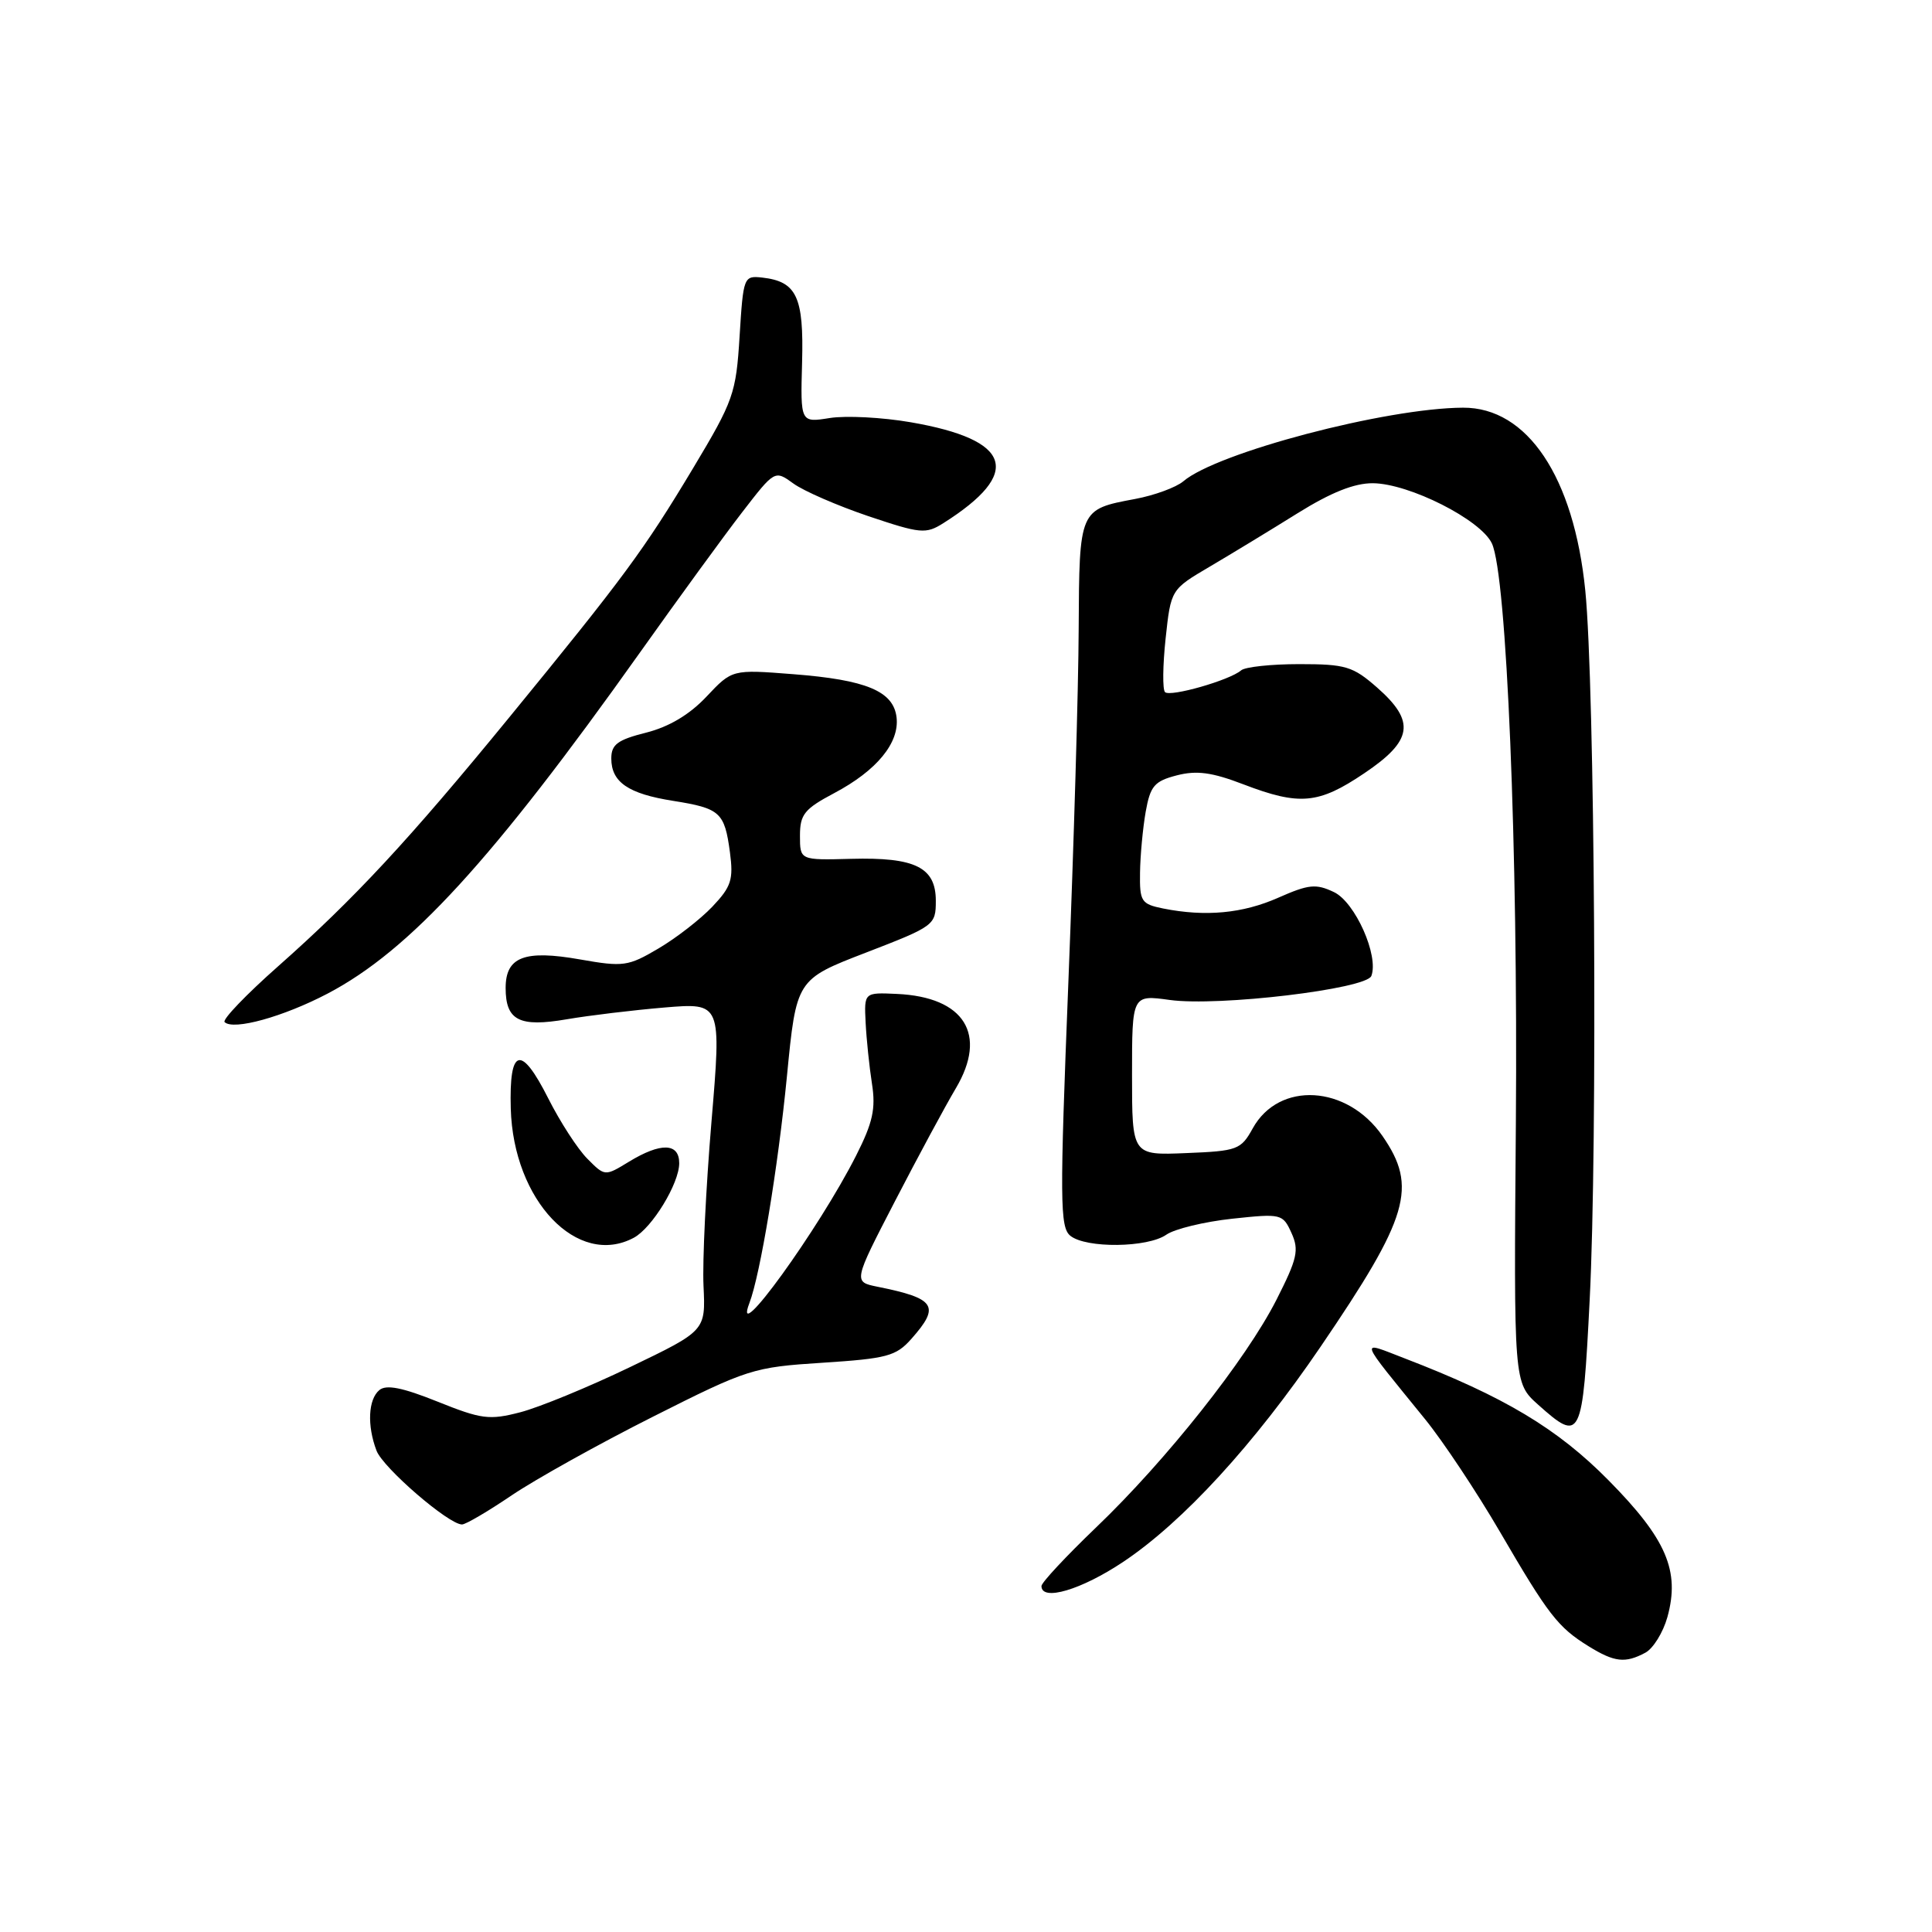 <?xml version="1.0" encoding="UTF-8" standalone="no"?>
<!DOCTYPE svg PUBLIC "-//W3C//DTD SVG 1.1//EN" "http://www.w3.org/Graphics/SVG/1.1/DTD/svg11.dtd" >
<svg xmlns="http://www.w3.org/2000/svg" xmlns:xlink="http://www.w3.org/1999/xlink" version="1.1" viewBox="0 0 256 256">
 <g >
 <path fill="currentColor"
d=" M 218.02 218.99 C 219.06 218.43 220.37 216.31 220.94 214.27 C 222.63 208.15 220.81 203.92 213.16 196.17 C 206.38 189.29 199.31 185.06 186.15 180.00 C 180.05 177.66 179.81 176.93 188.83 188.05 C 191.21 190.98 195.66 197.68 198.73 202.94 C 205.18 214.01 206.43 215.62 210.50 218.14 C 213.93 220.26 215.35 220.42 218.02 218.99 Z  M 148.84 206.95 C 156.76 201.66 166.17 191.40 174.99 178.44 C 186.70 161.24 187.86 157.29 183.19 150.53 C 178.51 143.76 169.47 143.22 165.99 149.52 C 164.43 152.34 163.97 152.52 157.17 152.79 C 150.00 153.09 150.00 153.09 150.00 142.45 C 150.00 131.81 150.00 131.81 155.00 132.50 C 161.46 133.39 181.04 131.05 181.71 129.32 C 182.73 126.65 179.57 119.55 176.76 118.21 C 174.37 117.07 173.41 117.17 169.38 118.95 C 164.66 121.04 159.74 121.50 154.12 120.38 C 151.22 119.79 151.00 119.46 151.06 115.62 C 151.09 113.36 151.43 109.73 151.81 107.56 C 152.42 104.14 152.96 103.51 155.93 102.74 C 158.56 102.06 160.59 102.33 164.76 103.93 C 172.21 106.78 174.71 106.55 180.76 102.47 C 187.21 98.14 187.59 95.60 182.47 91.10 C 179.26 88.29 178.31 88.00 172.17 88.00 C 168.44 88.00 164.97 88.37 164.45 88.83 C 162.95 90.13 155.06 92.39 154.37 91.71 C 154.03 91.37 154.07 88.17 154.45 84.60 C 155.15 78.11 155.15 78.11 160.32 75.07 C 163.17 73.39 168.39 70.22 171.93 68.01 C 176.38 65.24 179.46 64.01 181.93 64.03 C 186.74 64.08 196.20 68.86 197.68 72.00 C 199.65 76.17 201.15 112.52 200.86 148.87 C 200.58 183.23 200.58 183.23 203.80 186.12 C 209.49 191.20 209.70 190.79 210.64 172.25 C 211.70 151.64 211.32 90.84 210.06 78.26 C 208.55 63.20 202.38 53.97 193.85 54.02 C 183.64 54.07 161.23 59.97 156.79 63.78 C 155.84 64.58 152.97 65.64 150.39 66.12 C 143.00 67.50 143.01 67.47 142.93 83.37 C 142.90 91.14 142.28 112.12 141.57 130.00 C 140.41 159.18 140.44 162.63 141.83 163.75 C 143.92 165.43 152.07 165.34 154.55 163.60 C 155.64 162.84 159.56 161.89 163.24 161.49 C 169.79 160.79 169.97 160.83 171.13 163.38 C 172.16 165.65 171.90 166.78 169.13 172.24 C 165.09 180.18 154.54 193.49 145.22 202.41 C 141.25 206.22 138.00 209.70 138.00 210.16 C 138.00 212.23 143.29 210.66 148.84 206.95 Z  M 67.80 198.14 C 70.94 196.02 79.35 191.33 86.50 187.73 C 99.10 181.38 99.79 181.16 109.00 180.57 C 117.51 180.02 118.73 179.70 120.75 177.42 C 124.63 173.05 123.98 172.05 116.28 170.50 C 113.06 169.85 113.06 169.85 118.58 159.18 C 121.62 153.30 125.25 146.57 126.65 144.21 C 130.89 137.06 127.80 132.11 118.85 131.70 C 114.50 131.50 114.50 131.50 114.70 135.50 C 114.81 137.70 115.19 141.35 115.54 143.60 C 116.06 146.91 115.65 148.75 113.45 153.10 C 108.53 162.83 96.92 178.88 99.30 172.66 C 100.74 168.90 103.09 154.72 104.27 142.64 C 105.52 129.78 105.52 129.78 114.76 126.22 C 123.82 122.72 124.00 122.59 124.00 119.36 C 124.00 114.92 121.27 113.57 112.75 113.80 C 106.00 113.98 106.00 113.98 106.00 110.74 C 106.00 107.91 106.58 107.19 110.56 105.08 C 116.18 102.10 119.19 98.43 118.80 95.06 C 118.39 91.58 114.79 90.08 105.07 89.33 C 97.01 88.70 97.01 88.70 93.61 92.31 C 91.36 94.70 88.65 96.31 85.61 97.08 C 81.83 98.03 81.00 98.65 81.00 100.50 C 81.00 103.64 83.24 105.18 89.21 106.12 C 95.43 107.11 96.01 107.63 96.72 112.93 C 97.20 116.56 96.90 117.49 94.39 120.14 C 92.80 121.81 89.58 124.31 87.23 125.69 C 83.23 128.05 82.59 128.14 76.86 127.13 C 69.49 125.83 67.00 126.79 67.00 130.91 C 67.00 135.22 68.81 136.14 75.10 135.06 C 78.07 134.55 83.90 133.85 88.05 133.50 C 95.60 132.87 95.60 132.87 94.27 148.68 C 93.54 157.38 93.06 167.16 93.22 170.41 C 93.50 176.33 93.50 176.33 83.50 181.14 C 78.00 183.79 71.45 186.48 68.95 187.13 C 64.83 188.20 63.80 188.06 57.97 185.72 C 53.33 183.86 51.19 183.43 50.27 184.19 C 48.79 185.42 48.62 188.88 49.89 192.22 C 50.76 194.50 59.44 202.00 61.22 202.00 C 61.71 202.00 64.67 200.26 67.80 198.14 Z  M 83.98 164.01 C 86.41 162.71 90.00 156.82 90.00 154.13 C 90.00 151.43 87.56 151.36 83.33 153.94 C 80.15 155.88 80.15 155.88 77.83 153.54 C 76.55 152.26 74.22 148.66 72.65 145.55 C 69.03 138.37 67.45 138.79 67.68 146.89 C 68.02 159.08 76.52 168.00 83.98 164.01 Z  M 43.42 131.65 C 54.30 125.94 65.26 113.96 84.77 86.50 C 89.85 79.35 95.95 70.97 98.33 67.89 C 102.66 62.28 102.66 62.28 105.13 64.07 C 106.49 65.06 110.95 67.00 115.05 68.39 C 121.99 70.72 122.67 70.79 125.00 69.32 C 135.53 62.66 134.11 58.27 120.67 55.95 C 116.92 55.30 112.10 55.05 109.95 55.39 C 106.06 56.01 106.06 56.01 106.28 48.04 C 106.52 39.33 105.57 37.30 101.00 36.78 C 98.55 36.51 98.49 36.67 98.00 44.55 C 97.53 52.17 97.20 53.09 91.83 62.05 C 85.32 72.90 82.62 76.55 67.50 95.03 C 54.18 111.31 46.94 119.11 36.84 128.05 C 32.62 131.78 29.44 135.10 29.76 135.43 C 30.91 136.57 37.55 134.73 43.42 131.65 Z "/>
</g>
</svg>